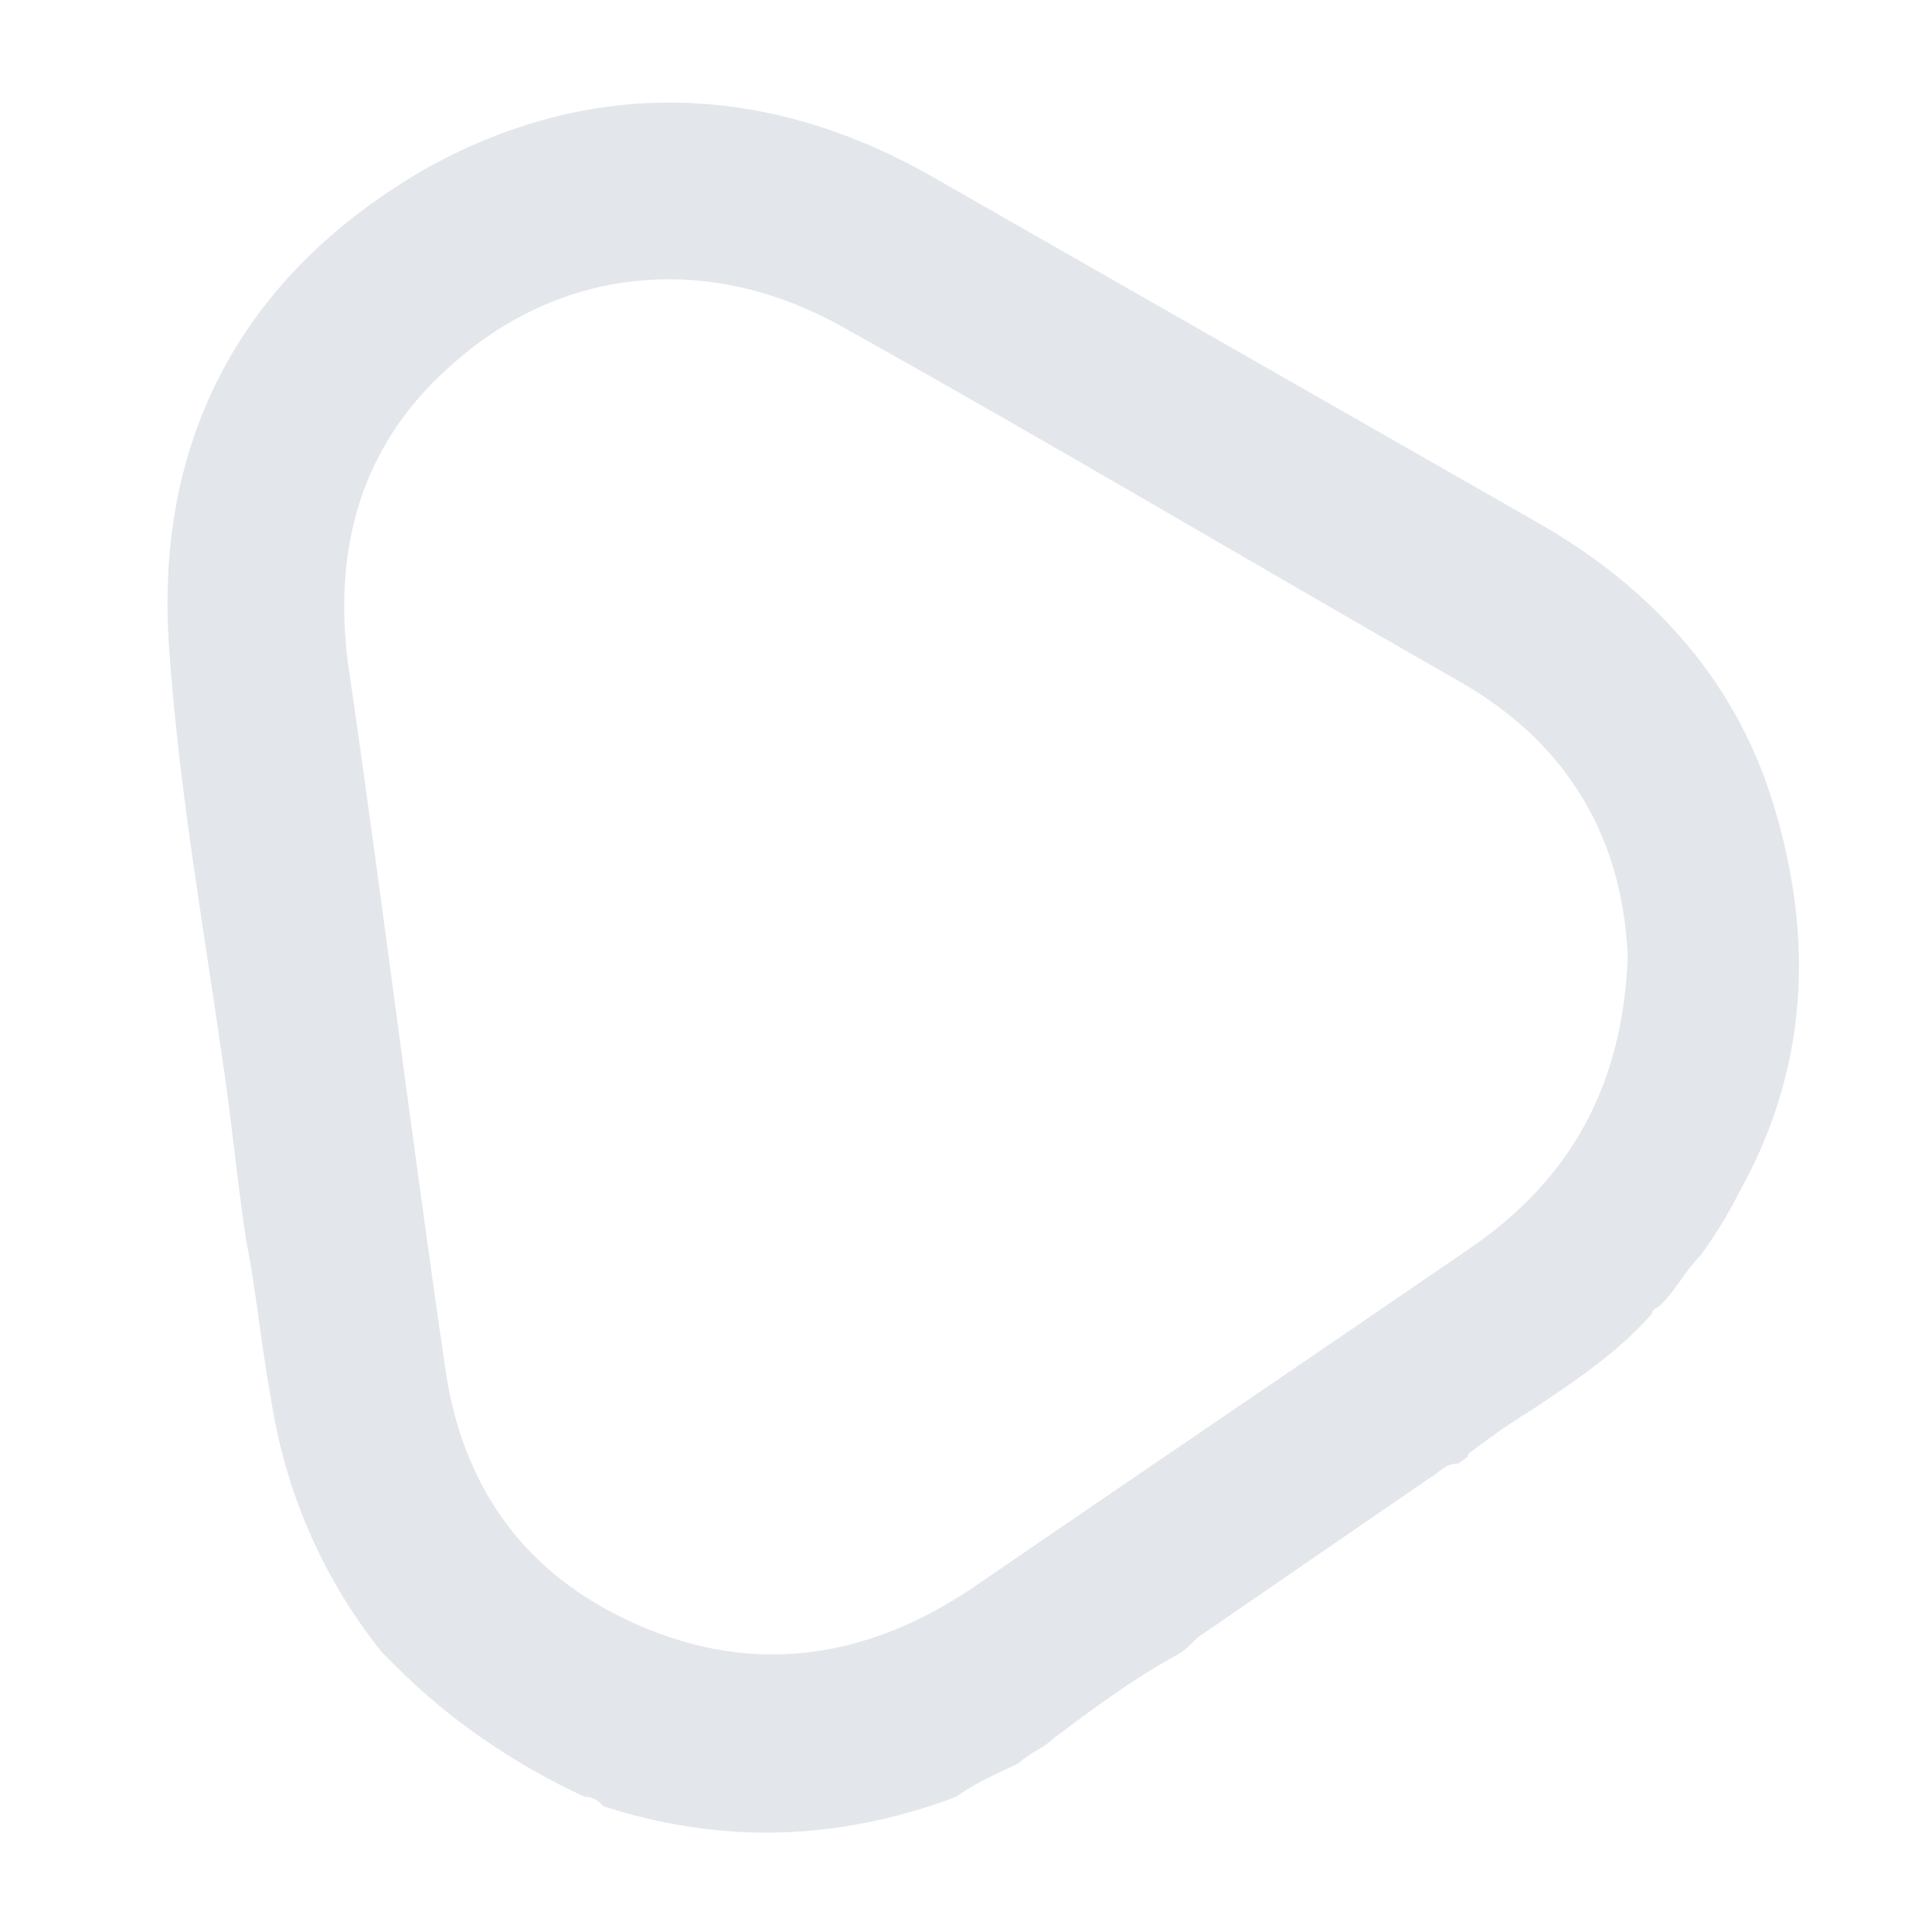<?xml version="1.0" encoding="utf-8"?>
<!-- Generator: Adobe Illustrator 18.0.0, SVG Export Plug-In . SVG Version: 6.00 Build 0)  -->
<!DOCTYPE svg PUBLIC "-//W3C//DTD SVG 1.1//EN" "http://www.w3.org/Graphics/SVG/1.1/DTD/svg11.dtd">
<svg version="1.1" id="Layer_1" xmlns="http://www.w3.org/2000/svg" xmlns:xlink="http://www.w3.org/1999/xlink" x="0px" y="0px"
	 viewBox="0 0 40 40" enable-background="new 0 0 40 40" xml:space="preserve">
<g>
	<path fill="#E3E6EB" d="M36.7,16.6c-0.8-2.6-2.6-4.5-4.9-5.8C27.6,8.4,23.4,6,19.2,3.6c-3.4-1.9-7-2-10.4-0.1
		C5,5.7,3.2,9.1,3.5,13.4c0.2,2.9,0.7,5.7,1.1,8.5c0.2,1.3,0.3,2.5,0.5,3.8c0.2,1,0.3,2.1,0.5,3.2c0.3,2,1.1,3.8,2.3,5.3h0
		c0.1,0.1,0.2,0.2,0.3,0.3c0,0,0,0,0,0c0,0,0,0,0,0c1.1,1.1,2.4,2,3.9,2.7c0.2,0,0.3,0.1,0.4,0.2c0,0,0,0,0,0
		c2.5,0.8,4.9,0.7,7.3-0.2c0.4-0.3,0.9-0.5,1.3-0.7c0.2-0.2,0.5-0.3,0.7-0.5c0.8-0.6,1.6-1.2,2.5-1.7c0.2-0.1,0.3-0.2,0.5-0.4
		c1.6-1.1,3.2-2.2,4.8-3.3c0.2-0.1,0.3-0.3,0.6-0.3c0.1-0.1,0.2-0.1,0.2-0.2c0.4-0.3,0.8-0.6,1.3-0.9l0,0c0.9-0.6,1.8-1.2,2.5-2
		c0-0.1,0.1-0.1,0.2-0.2c0.3-0.3,0.5-0.7,0.8-1c0.3-0.4,0.6-0.9,0.8-1.3C37.4,22.2,37.6,19.5,36.7,16.6z M30.5,25.8
		c-3.5,2.4-6.9,4.7-10.4,7.1c-2.4,1.6-4.9,1.8-7.4,0.5c-2.1-1.1-3.2-2.9-3.5-5.2c-0.7-4.8-1.3-9.7-2-14.5c-0.3-2.4,0.3-4.5,2.1-6.1
		c2.3-2.1,5.4-2.4,8.2-0.8c4.3,2.4,8.5,4.9,12.7,7.3c2.3,1.3,3.4,3.3,3.5,5.7C33.6,22.5,32.5,24.4,30.5,25.8z"/>
</g>
</svg>
